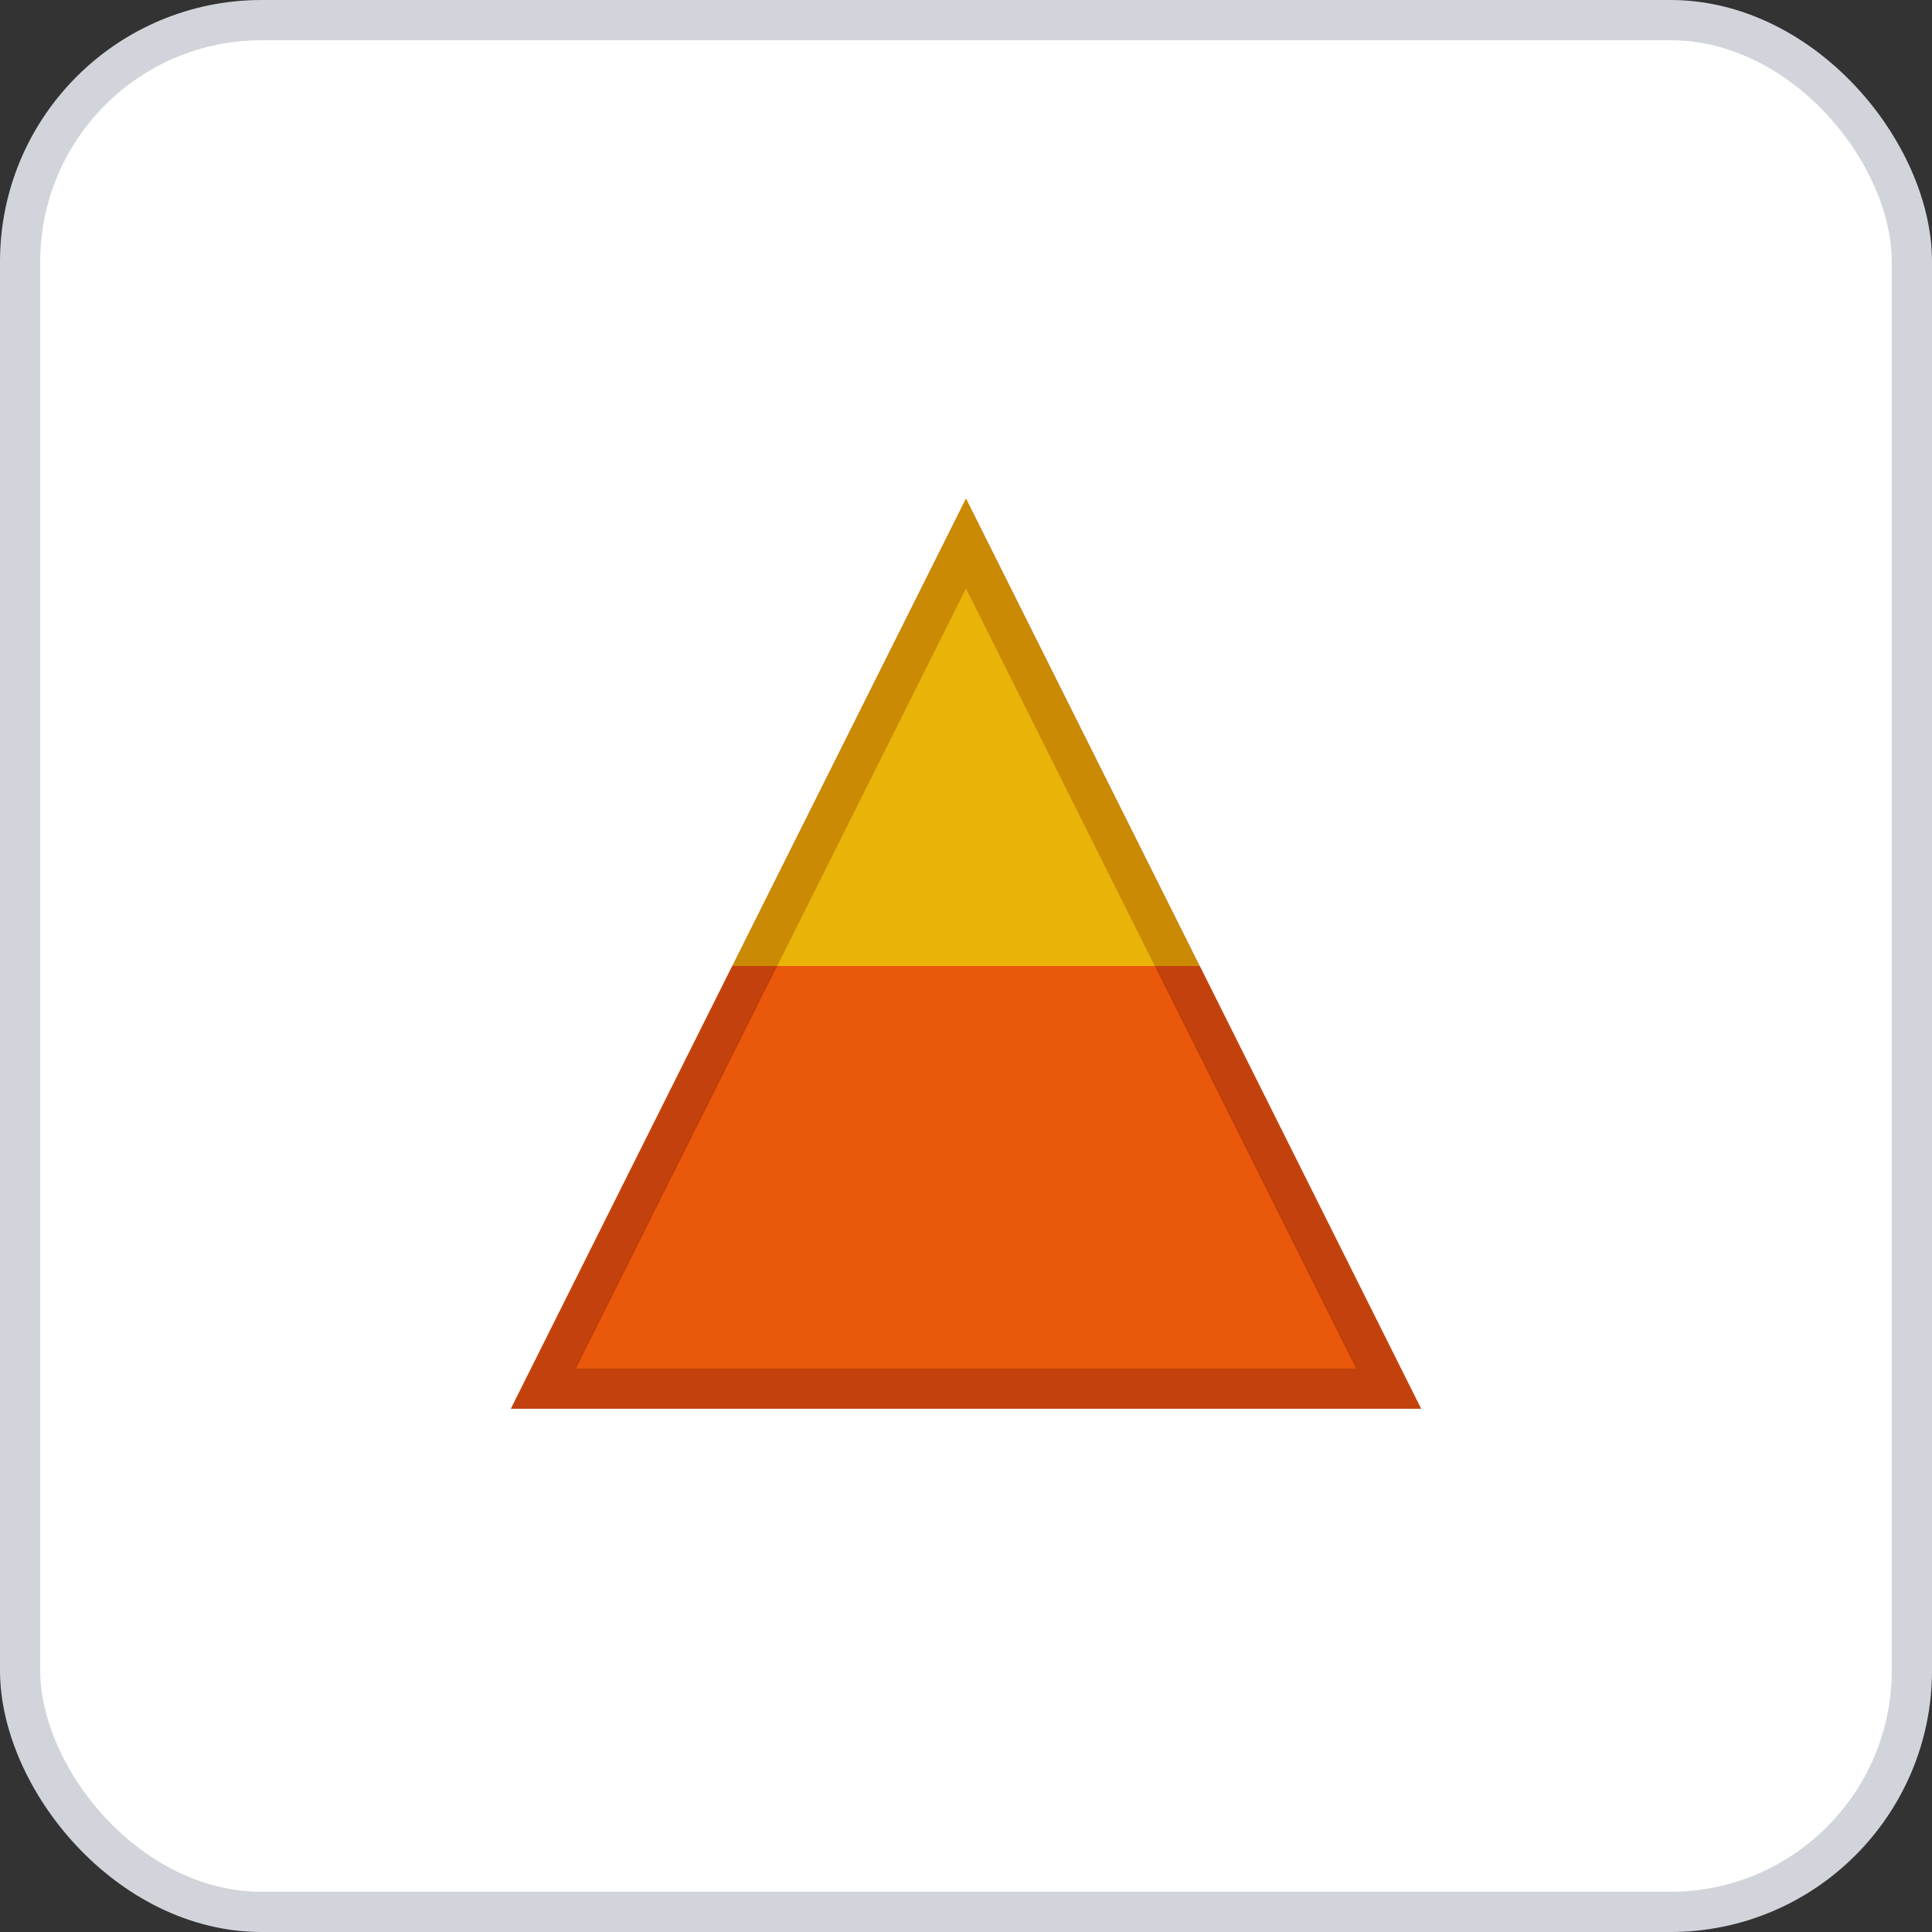 <svg width="96" height="96" xmlns="http://www.w3.org/2000/svg">
    <rect width="100%" height="100%" fill="#333333" stroke="none"/>
    <rect x="1" y="1" width="94" height="94" rx="12" ry="12" fill="#FFFFFF" stroke="#D1D5DB" stroke-width="2" stroke-dasharray=""/>
    <g transform="translate(48, 48)">
      <defs>
      <clipPath id="triangleTopHalf180_orange_yellow">
        <rect x="-63" y="-42" width="126" height="42" transform="rotate(180 0 0)" />
      </clipPath>
      <clipPath id="triangleBottomHalf180_orange_yellow">
        <rect x="-63" y="0" width="126" height="42" transform="rotate(180 0 0)" />
      </clipPath>
    </defs>
    <polygon points="0,-21 21,21 -21,21" fill="#EA580C" stroke="#C2410C" stroke-width="2" clip-path="url(#triangleTopHalf180_orange_yellow)" />
    <polygon points="0,-21 21,21 -21,21" fill="#EAB308" stroke="#CA8A04" stroke-width="2" clip-path="url(#triangleBottomHalf180_orange_yellow)" />
    </g>
  </svg>